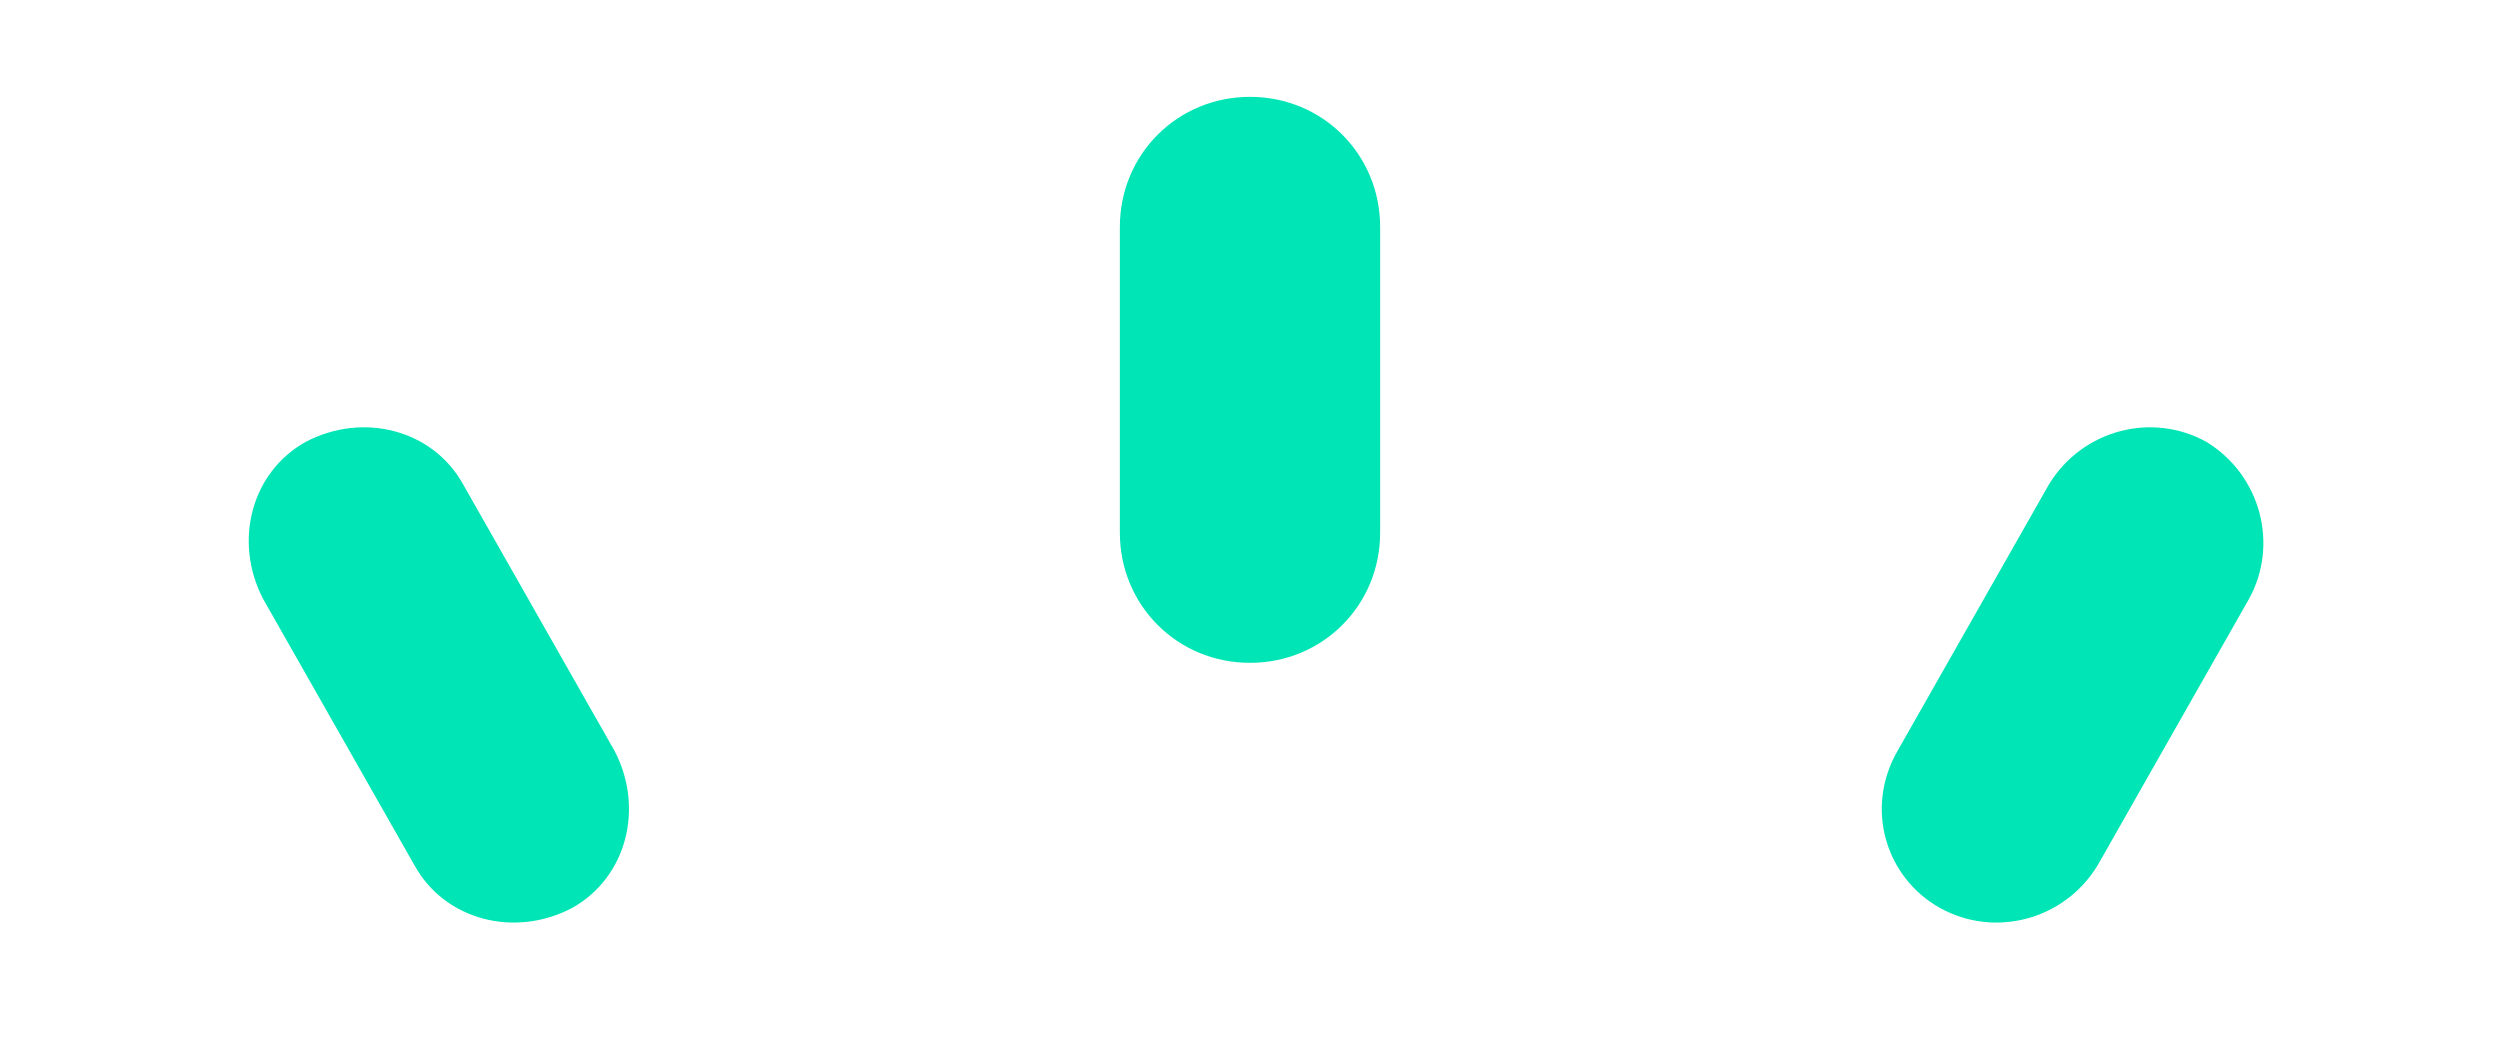<!-- Generator: Adobe Illustrator 22.0.0, SVG Export Plug-In . SVG Version: 6.00 Build 0)  -->
<svg version="1.1" id="Layer_1" xmlns="http://www.w3.org/2000/svg" xmlns:xlink="http://www.w3.org/1999/xlink" x="0px"
	y="0px" viewBox="0 0 82.6 34.5" style="enable-background:new 0 0 82.6 34.5;" xml:space="preserve">
	<style type="text/css">
		.st0 {
			fill: url(#SVGID_4_);
		}

		.st1 {
			fill: url(#SVGID_5_);
		}

		.st2 {
			fill: url(#SVGID_6_);
		}

		.st3 {
			fill: #00E5E5;
		}

		.st4 {
			fill: url(#SVGID_7_);
		}

		.st5 {
			fill: url(#SVGID_8_);
		}

		.st6 {
			fill: url(#SVGID_9_);
		}

		.st7 {
			fill: url(#SVGID_10_);
		}

		.st8 {
			fill: url(#SVGID_11_);
		}

		.st9 {
			fill: url(#SVGID_12_);
		}

		.st10 {
			fill: url(#SVGID_14_);
		}

		.st11 {
			fill: url(#SVGID_15_);
		}

		.st12 {
			fill: url(#SVGID_16_);
		}

		.st13 {
			fill: url(#SVGID_17_);
		}

		.st14 {
			fill: url(#SVGID_18_);
		}

		.st15 {
			fill: url(#SVGID_20_);
		}

		.st16 {
			fill: url(#SVGID_21_);
		}

		.st17 {
			fill: url(#SVGID_22_);
		}

		.st18 {
			fill: url(#SVGID_23_);
		}

		.st19 {
			fill: url(#SVGID_24_);
		}

		.st20 {
			fill: url(#SVGID_25_);
		}

		.st21 {
			fill: url(#SVGID_26_);
		}

		.st22 {
			fill: #2C2C2C;
		}

		.st23 {
			fill: #FFFFFF;
		}

		.st24 {
			fill: none;
			stroke: #2C2C2C;
			stroke-miterlimit: 10;
		}

		.st25 {
			fill: none;
			stroke: #FFFFFF;
			stroke-width: 0.5;
			stroke-miterlimit: 10;
		}

		.st26 {
			fill: #FABB04;
		}

		.st27 {
			opacity: 0.37;
			fill: #2C2C2C;
		}

		.st28 {
			fill: none;
			stroke: #FFFFFF;
			stroke-width: 2;
			stroke-miterlimit: 10;
		}

		.st29 {
			opacity: 0.37;
			fill: none;
			stroke: #2C2C2C;
			stroke-width: 2;
			stroke-miterlimit: 10;
		}

		.st30 {
			fill: url(#SVGID_27_);
		}

		.st31 {
			fill: #252947;
		}

		.st32 {
			fill: url(#SVGID_28_);
		}

		.st33 {
			fill: url(#SVGID_29_);
		}

		.st34 {
			fill: #00E5B5;
		}

		.st35 {
			fill: #E8F0F6;
		}

		.st36 {
			fill: none;
			stroke: #606060;
			stroke-width: 0.25;
			stroke-miterlimit: 10;
		}

		.st37 {
			fill: url(#SVGID_30_);
		}

		.st38 {
			fill: url(#SVGID_31_);
		}

		.st39 {
			fill: url(#SVGID_32_);
		}

		.st40 {
			fill: url(#SVGID_33_);
		}

		.st41 {
			fill: url(#SVGID_34_);
		}

		.st42 {
			fill: url(#SVGID_35_);
		}

		.st43 {
			fill: url(#SVGID_36_);
		}

		.st44 {
			fill: url(#SVGID_37_);
		}

		.st45 {
			fill: url(#SVGID_38_);
		}

		.st46 {
			fill: url(#SVGID_39_);
		}

		.st47 {
			fill: url(#SVGID_40_);
		}

		.st48 {
			fill: url(#SVGID_41_);
		}

		.st49 {
			fill: url(#SVGID_42_);
		}

		.st50 {
			fill: url(#SVGID_43_);
		}

		.st51 {
			fill: url(#SVGID_44_);
		}

		.st52 {
			fill: url(#SVGID_45_);
		}

		.st53 {
			fill: url(#SVGID_46_);
		}

		.st54 {
			fill: url(#SVGID_47_);
		}

		.st55 {
			fill: url(#SVGID_48_);
		}

		.st56 {
			fill: url(#SVGID_49_);
		}

		.st57 {
			fill: url(#SVGID_50_);
		}

		.st58 {
			fill: url(#SVGID_51_);
		}

		.st59 {
			fill: #606060;
		}

		.st60 {
			fill: #999999;
		}

		.st61 {
			fill: url(#SVGID_52_);
		}

		.st62 {
			fill: url(#SVGID_53_);
		}

		.st63 {
			opacity: 0.5;
		}

		.st64 {
			fill: url(#SVGID_54_);
		}

		.st65 {
			fill: url(#SVGID_55_);
		}

		.st66 {
			fill: #A6A8AB;
		}

		.st67 {
			fill: #231F20;
		}

		.st68 {
			clip-path: url(#SVGID_56_);
			fill: url(#SVGID_57_);
		}

		.st69 {
			clip-path: url(#SVGID_56_);
			fill: url(#SVGID_58_);
		}

		.st70 {
			clip-path: url(#SVGID_56_);
			fill: url(#SVGID_59_);
		}

		.st71 {
			clip-path: url(#SVGID_56_);
			fill: url(#SVGID_60_);
		}

		.st72 {
			fill: #F9F9F9;
		}

		.st73 {
			clip-path: url(#SVGID_61_);
			fill: url(#SVGID_62_);
		}

		.st74 {
			clip-path: url(#SVGID_61_);
			fill: url(#SVGID_63_);
		}

		.st75 {
			clip-path: url(#SVGID_61_);
			fill: url(#SVGID_64_);
		}

		.st76 {
			clip-path: url(#SVGID_61_);
			fill: url(#SVGID_65_);
		}

		.st77 {
			clip-path: url(#SVGID_66_);
			fill: url(#SVGID_67_);
		}

		.st78 {
			clip-path: url(#SVGID_66_);
			fill: url(#SVGID_68_);
		}

		.st79 {
			clip-path: url(#SVGID_66_);
			fill: url(#SVGID_69_);
		}

		.st80 {
			clip-path: url(#SVGID_66_);
			fill: url(#SVGID_70_);
		}

		.st81 {
			fill: #383838;
		}

		.st82 {
			fill: #373C81;
		}

		.st83 {
			fill: url(#SVGID_129_);
		}

		.st84 {
			fill: url(#SVGID_130_);
		}

		.st85 {
			fill: url(#SVGID_131_);
		}

		.st86 {
			fill: url(#SVGID_132_);
		}

		.st87 {
			fill: url(#SVGID_133_);
		}

		.st88 {
			fill: url(#SVGID_134_);
		}

		.st89 {
			fill: url(#SVGID_135_);
		}

		.st90 {
			fill: url(#SVGID_136_);
		}

		.st91 {
			fill: url(#SVGID_137_);
		}

		.st92 {
			fill: url(#SVGID_138_);
		}

		.st93 {
			fill: url(#SVGID_139_);
		}

		.st94 {
			fill: url(#SVGID_140_);
		}

		.st95 {
			fill: url(#SVGID_141_);
		}

		.st96 {
			fill: url(#SVGID_142_);
		}

		.st97 {
			fill: url(#SVGID_143_);
		}

		.st98 {
			fill: url(#SVGID_144_);
		}

		.st99 {
			fill: url(#SVGID_145_);
		}

		.st100 {
			fill: url(#SVGID_146_);
		}

		.st101 {
			fill: url(#SVGID_147_);
		}

		.st102 {
			fill: url(#SVGID_148_);
		}

		.st103 {
			fill: url(#SVGID_149_);
		}

		.st104 {
			fill: url(#SVGID_150_);
		}

		.st105 {
			fill: url(#SVGID_151_);
		}

		.st106 {
			fill: url(#SVGID_152_);
		}

		.st107 {
			fill: url(#SVGID_153_);
		}

		.st108 {
			fill: url(#SVGID_154_);
		}

		.st109 {
			fill: url(#SVGID_155_);
		}

		.st110 {
			fill: url(#SVGID_156_);
		}

		.st111 {
			fill: url(#SVGID_157_);
		}

		.st112 {
			fill: url(#SVGID_158_);
		}

		.st113 {
			fill: url(#SVGID_159_);
		}

		.st114 {
			opacity: 0.22;
			fill: url(#SVGID_160_);
		}

		.st115 {
			opacity: 0.22;
			fill: url(#SVGID_161_);
		}

		.st116 {
			opacity: 0.22;
			fill: url(#SVGID_162_);
		}

		.st117 {
			fill: url(#SVGID_163_);
		}

		.st118 {
			fill: url(#SVGID_164_);
		}

		.st119 {
			fill: url(#SVGID_165_);
		}

		.st120 {
			fill: url(#SVGID_168_);
		}

		.st121 {
			fill: url(#SVGID_171_);
		}

		.st122 {
			fill: url(#SVGID_174_);
		}

		.st123 {
			fill: url(#SVGID_177_);
		}

		.st124 {
			fill: url(#SVGID_178_);
		}

		.st125 {
			fill: url(#SVGID_179_);
		}

		.st126 {
			fill: url(#SVGID_180_);
		}

		.st127 {
			fill: url(#SVGID_181_);
		}

		.st128 {
			fill: url(#SVGID_182_);
		}

		.st129 {
			fill: url(#SVGID_183_);
		}

		.st130 {
			fill: url(#SVGID_184_);
		}

		.st131 {
			fill: #474B63;
		}

		.st132 {
			fill: url(#SVGID_185_);
		}

		.st133 {
			fill: url(#SVGID_186_);
		}

		.st134 {
			fill: url(#SVGID_187_);
		}

		.st135 {
			fill: url(#SVGID_188_);
		}

		.st136 {
			fill: url(#SVGID_191_);
		}

		.st137 {
			fill: url(#SVGID_192_);
		}

		.st138 {
			fill: url(#SVGID_193_);
		}

		.st139 {
			fill: url(#SVGID_194_);
		}

		.st140 {
			fill: url(#SVGID_195_);
		}

		.st141 {
			fill: url(#SVGID_196_);
		}

		.st142 {
			fill: url(#SVGID_197_);
		}

		.st143 {
			fill: url(#SVGID_200_);
		}

		.st144 {
			fill: url(#SVGID_201_);
		}

		.st145 {
			fill: url(#SVGID_202_);
		}

		.st146 {
			fill: url(#SVGID_203_);
		}

		.st147 {
			fill: url(#SVGID_204_);
		}

		.st148 {
			fill: url(#SVGID_205_);
		}

		.st149 {
			fill: url(#SVGID_206_);
		}

		.st150 {
			fill: url(#SVGID_207_);
		}

		.st151 {
			fill: url(#SVGID_208_);
		}

		.st152 {
			fill: url(#SVGID_209_);
		}

		.st153 {
			fill: url(#SVGID_212_);
		}

		.st154 {
			fill: url(#SVGID_213_);
		}

		.st155 {
			fill: url(#SVGID_214_);
		}

		.st156 {
			fill: url(#SVGID_215_);
		}

		.st157 {
			fill: url(#SVGID_216_);
		}

		.st158 {
			fill: url(#SVGID_217_);
		}

		.st159 {
			fill: url(#SVGID_218_);
		}

		.st160 {
			fill: url(#SVGID_221_);
		}

		.st161 {
			fill: url(#SVGID_222_);
		}

		.st162 {
			fill: url(#SVGID_223_);
		}

		.st163 {
			fill: url(#SVGID_224_);
		}

		.st164 {
			fill: url(#SVGID_225_);
		}

		.st165 {
			fill: url(#SVGID_226_);
		}

		.st166 {
			fill: url(#SVGID_227_);
		}

		.st167 {
			fill: url(#SVGID_228_);
		}

		.st168 {
			fill: url(#SVGID_231_);
		}

		.st169 {
			fill: url(#SVGID_232_);
		}

		.st170 {
			fill: url(#SVGID_233_);
		}

		.st171 {
			fill: url(#SVGID_234_);
		}

		.st172 {
			fill: url(#SVGID_235_);
		}

		.st173 {
			fill: url(#SVGID_236_);
		}

		.st174 {
			fill: url(#SVGID_237_);
		}

		.st175 {
			fill: url(#SVGID_240_);
		}

		.st176 {
			fill: url(#SVGID_241_);
		}

		.st177 {
			fill: url(#SVGID_242_);
		}

		.st178 {
			fill: url(#SVGID_243_);
		}

		.st179 {
			fill: url(#SVGID_244_);
		}

		.st180 {
			fill: url(#SVGID_245_);
		}

		.st181 {
			fill: url(#SVGID_246_);
		}

		.st182 {
			fill: url(#SVGID_247_);
		}

		.st183 {
			fill: url(#SVGID_248_);
		}

		.st184 {
			fill: url(#SVGID_249_);
		}

		.st185 {
			fill: url(#SVGID_252_);
		}

		.st186 {
			fill: url(#SVGID_253_);
		}

		.st187 {
			fill: url(#SVGID_254_);
		}

		.st188 {
			fill: url(#SVGID_255_);
		}

		.st189 {
			fill: url(#SVGID_256_);
		}

		.st190 {
			fill: url(#SVGID_257_);
		}

		.st191 {
			fill: url(#SVGID_258_);
		}

		.st192 {
			fill: url(#SVGID_261_);
		}

		.st193 {
			clip-path: url(#SVGID_262_);
			fill: url(#SVGID_263_);
		}

		.st194 {
			clip-path: url(#SVGID_262_);
			fill: url(#SVGID_264_);
		}

		.st195 {
			clip-path: url(#SVGID_262_);
			fill: url(#SVGID_265_);
		}

		.st196 {
			clip-path: url(#SVGID_262_);
			fill: url(#SVGID_266_);
		}

		.st197 {
			fill: url(#SVGID_267_);
		}

		.st198 {
			fill: url(#SVGID_272_);
		}

		.st199 {
			fill: url(#SVGID_273_);
		}

		.st200 {
			fill: url(#SVGID_274_);
		}

		.st201 {
			fill: #E7E7E7;
		}

		.st202 {
			fill: #FFFFFF;
			stroke: #A8A8A8;
			stroke-miterlimit: 10;
		}

		.st203 {
			fill: none;
			stroke: #A8A8A8;
			stroke-miterlimit: 10;
		}

		.st204 {
			fill: url(#SVGID_275_);
		}

		.st205 {
			opacity: 0.22;
			fill: url(#SVGID_276_);
		}

		.st206 {
			fill-rule: evenodd;
			clip-rule: evenodd;
			fill: url(#SVGID_277_);
		}

		.st207 {
			opacity: 0.3;
			clip-path: url(#SVGID_279_);
		}

		.st208 {
			fill: #D21D72;
		}

		.st209 {
			opacity: 0.7;
			clip-path: url(#SVGID_281_);
		}

		.st210 {
			fill: url(#SVGID_282_);
		}

		.st211 {
			opacity: 0.1;
		}

		.st212 {
			fill: url(#SVGID_283_);
		}

		.st213 {
			opacity: 0.3;
		}

		.st214 {
			fill: url(#SVGID_284_);
		}

		.st215 {
			opacity: 0.4;
		}

		.st216 {
			fill: url(#SVGID_285_);
		}

		.st217 {
			opacity: 0.6;
		}

		.st218 {
			fill: url(#SVGID_286_);
		}

		.st219 {
			fill: url(#SVGID_287_);
		}

		.st220 {
			fill: url(#SVGID_288_);
		}

		.st221 {
			fill: url(#SVGID_289_);
		}

		.st222 {
			fill: url(#SVGID_290_);
		}

		.st223 {
			fill: url(#SVGID_291_);
		}

		.st224 {
			opacity: 0.8;
		}

		.st225 {
			fill: url(#SVGID_292_);
		}

		.st226 {
			fill: url(#SVGID_293_);
		}

		.st227 {
			fill: url(#SVGID_294_);
		}

		.st228 {
			fill: url(#SVGID_295_);
		}

		.st229 {
			fill: url(#SVGID_296_);
		}

		.st230 {
			fill: url(#SVGID_297_);
		}

		.st231 {
			fill: url(#SVGID_298_);
		}

		.st232 {
			fill: url(#SVGID_299_);
		}

		.st233 {
			fill: url(#SVGID_300_);
		}

		.st234 {
			fill: url(#SVGID_301_);
		}

		.st235 {
			fill: url(#SVGID_302_);
		}

		.st236 {
			fill: url(#SVGID_303_);
		}

		.st237 {
			fill: url(#SVGID_304_);
		}

		.st238 {
			fill: url(#SVGID_305_);
		}

		.st239 {
			fill: url(#SVGID_306_);
		}

		.st240 {
			fill: url(#SVGID_307_);
		}

		.st241 {
			fill: url(#SVGID_308_);
		}

		.st242 {
			fill: url(#SVGID_309_);
		}

		.st243 {
			fill: url(#SVGID_310_);
		}

		.st244 {
			fill: url(#SVGID_311_);
		}

		.st245 {
			fill: url(#SVGID_312_);
		}

		.st246 {
			fill: url(#SVGID_313_);
		}

		.st247 {
			fill: url(#SVGID_314_);
		}

		.st248 {
			fill: url(#SVGID_315_);
		}

		.st249 {
			fill: url(#SVGID_316_);
		}

		.st250 {
			fill: url(#SVGID_317_);
		}

		.st251 {
			fill: url(#SVGID_318_);
		}

		.st252 {
			clip-path: url(#SVGID_320_);
		}

		.st253 {
			fill: url(#SVGID_321_);
		}

		.st254 {
			fill: url(#SVGID_322_);
		}

		.st255 {
			fill: url(#SVGID_323_);
		}

		.st256 {
			fill: url(#SVGID_324_);
		}

		.st257 {
			fill: url(#SVGID_325_);
		}

		.st258 {
			fill: url(#SVGID_326_);
		}

		.st259 {
			opacity: 0.3;
			fill: #430148;
		}

		.st260 {
			opacity: 0.3;
			fill: #FFFFFF;
		}

		.st261 {
			opacity: 0.5;
			fill: #FFFFFF;
		}

		.st262 {
			fill: url(#SVGID_327_);
		}

		.st263 {
			fill: url(#SVGID_328_);
		}

		.st264 {
			fill: url(#SVGID_329_);
		}

		.st265 {
			fill: #63156B;
		}

		.st266 {
			fill: url(#SVGID_330_);
		}

		.st267 {
			fill: url(#SVGID_331_);
		}

		.st268 {
			fill: url(#SVGID_332_);
		}

		.st269 {
			fill: url(#SVGID_333_);
		}

		.st270 {
			fill: url(#SVGID_334_);
		}

		.st271 {
			fill: url(#SVGID_335_);
		}

		.st272 {
			fill: url(#SVGID_336_);
		}

		.st273 {
			fill: url(#SVGID_337_);
		}

		.st274 {
			fill: url(#SVGID_338_);
		}

		.st275 {
			filter: url(#Adobe_OpacityMaskFilter);
		}

		.st276 {
			fill: url(#SVGID_340_);
		}

		.st277 {
			opacity: 0.4;
			mask: url(#SVGID_339_);
		}

		.st278 {
			fill: url(#SVGID_341_);
		}

		.st279 {
			fill: url(#SVGID_342_);
		}

		.st280 {
			fill: url(#SVGID_343_);
		}

		.st281 {
			fill: url(#SVGID_344_);
		}

		.st282 {
			fill: url(#SVGID_345_);
		}

		.st283 {
			fill: url(#SVGID_346_);
		}

		.st284 {
			fill: url(#SVGID_347_);
		}

		.st285 {
			fill: url(#SVGID_348_);
		}

		.st286 {
			fill: url(#SVGID_349_);
		}

		.st287 {
			fill: url(#SVGID_350_);
		}

		.st288 {
			fill: url(#SVGID_351_);
		}

		.st289 {
			fill: url(#SVGID_352_);
		}

		.st290 {
			fill: url(#SVGID_353_);
		}

		.st291 {
			fill: url(#SVGID_354_);
		}

		.st292 {
			fill: url(#SVGID_355_);
		}

		.st293 {
			fill: url(#SVGID_356_);
		}

		.st294 {
			fill: url(#SVGID_357_);
		}

		.st295 {
			fill: url(#SVGID_358_);
		}

		.st296 {
			clip-path: url(#SVGID_360_);
		}

		.st297 {
			fill: url(#SVGID_361_);
		}

		.st298 {
			fill: url(#SVGID_362_);
		}

		.st299 {
			fill: url(#SVGID_363_);
		}

		.st300 {
			fill: url(#SVGID_364_);
		}

		.st301 {
			fill: url(#SVGID_365_);
		}

		.st302 {
			fill: url(#SVGID_366_);
		}

		.st303 {
			fill: url(#SVGID_367_);
		}

		.st304 {
			fill: url(#SVGID_368_);
		}

		.st305 {
			fill: url(#SVGID_369_);
		}

		.st306 {
			fill: url(#SVGID_370_);
		}

		.st307 {
			fill: url(#SVGID_371_);
		}

		.st308 {
			fill: url(#SVGID_372_);
		}

		.st309 {
			fill: url(#SVGID_373_);
		}

		.st310 {
			fill: url(#SVGID_374_);
		}

		.st311 {
			fill: url(#SVGID_375_);
		}

		.st312 {
			fill: url(#SVGID_376_);
		}

		.st313 {
			fill: url(#SVGID_377_);
		}

		.st314 {
			fill: url(#SVGID_378_);
		}

		.st315 {
			fill: url(#SVGID_379_);
		}

		.st316 {
			fill: url(#SVGID_380_);
		}

		.st317 {
			fill: url(#SVGID_381_);
		}

		.st318 {
			fill: url(#SVGID_382_);
		}

		.st319 {
			fill: url(#SVGID_383_);
		}

		.st320 {
			fill: url(#SVGID_384_);
		}

		.st321 {
			fill: url(#SVGID_385_);
		}

		.st322 {
			fill: url(#SVGID_386_);
		}

		.st323 {
			fill: url(#SVGID_387_);
		}

		.st324 {
			fill: url(#SVGID_388_);
		}

		.st325 {
			fill: url(#SVGID_389_);
		}

		.st326 {
			fill: url(#SVGID_390_);
		}

		.st327 {
			fill: url(#SVGID_391_);
		}

		.st328 {
			fill: url(#SVGID_392_);
		}

		.st329 {
			fill: url(#SVGID_393_);
		}

		.st330 {
			fill: url(#SVGID_394_);
		}

		.st331 {
			fill: url(#SVGID_395_);
		}

		.st332 {
			fill: url(#SVGID_396_);
		}

		.st333 {
			fill: url(#SVGID_397_);
		}

		.st334 {
			fill: url(#SVGID_398_);
		}

		.st335 {
			fill: url(#SVGID_399_);
		}

		.st336 {
			fill: url(#SVGID_400_);
		}

		.st337 {
			fill: url(#SVGID_401_);
		}

		.st338 {
			fill: url(#SVGID_402_);
		}

		.st339 {
			fill: url(#SVGID_403_);
		}

		.st340 {
			fill: url(#SVGID_404_);
		}

		.st341 {
			fill: url(#SVGID_405_);
		}

		.st342 {
			fill: url(#SVGID_406_);
		}

		.st343 {
			fill: url(#SVGID_407_);
		}

		.st344 {
			fill: url(#SVGID_408_);
		}

		.st345 {
			fill: url(#SVGID_409_);
		}

		.st346 {
			fill: url(#SVGID_410_);
		}

		.st347 {
			fill: url(#SVGID_411_);
		}

		.st348 {
			fill: url(#SVGID_412_);
		}

		.st349 {
			fill: url(#SVGID_413_);
		}

		.st350 {
			fill: url(#SVGID_414_);
		}

		.st351 {
			fill: url(#SVGID_415_);
		}

		.st352 {
			fill: url(#SVGID_416_);
		}

		.st353 {
			fill: url(#SVGID_417_);
		}

		.st354 {
			fill: url(#SVGID_418_);
		}

		.st355 {
			fill: url(#SVGID_419_);
		}

		.st356 {
			fill: url(#SVGID_420_);
		}

		.st357 {
			fill: url(#SVGID_421_);
		}

		.st358 {
			fill: url(#SVGID_422_);
		}

		.st359 {
			fill: url(#SVGID_423_);
		}

		.st360 {
			fill: url(#SVGID_424_);
		}

		.st361 {
			fill: url(#SVGID_425_);
		}

		.st362 {
			fill: url(#SVGID_426_);
		}

		.st363 {
			fill: url(#SVGID_427_);
		}

		.st364 {
			fill: url(#SVGID_428_);
		}

		.st365 {
			fill: url(#SVGID_429_);
		}

		.st366 {
			fill: url(#SVGID_430_);
		}

		.st367 {
			fill: url(#SVGID_431_);
		}

		.st368 {
			fill: url(#SVGID_432_);
		}

		.st369 {
			fill: url(#SVGID_433_);
		}

		.st370 {
			fill: url(#SVGID_434_);
		}

		.st371 {
			fill: url(#SVGID_435_);
		}

		.st372 {
			fill: url(#SVGID_436_);
		}

		.st373 {
			fill: url(#SVGID_437_);
		}

		.st374 {
			fill: url(#SVGID_438_);
		}

		.st375 {
			fill: url(#SVGID_439_);
		}

		.st376 {
			fill: url(#SVGID_440_);
		}

		.st377 {
			fill: url(#SVGID_441_);
		}

		.st378 {
			fill: url(#SVGID_442_);
		}

		.st379 {
			fill: url(#SVGID_443_);
		}

		.st380 {
			fill: url(#SVGID_444_);
		}

		.st381 {
			fill: url(#SVGID_445_);
		}

		.st382 {
			fill: url(#SVGID_446_);
		}

		.st383 {
			fill: url(#SVGID_447_);
		}

		.st384 {
			fill: url(#SVGID_448_);
		}

		.st385 {
			fill: url(#SVGID_449_);
		}

		.st386 {
			fill: url(#SVGID_450_);
		}

		.st387 {
			fill: url(#SVGID_451_);
		}

		.st388 {
			fill: url(#SVGID_452_);
		}

		.st389 {
			fill: url(#SVGID_453_);
		}

		.st390 {
			fill: url(#SVGID_454_);
		}

		.st391 {
			fill: url(#SVGID_455_);
		}

		.st392 {
			fill: url(#SVGID_456_);
		}

		.st393 {
			fill: url(#SVGID_457_);
		}

		.st394 {
			clip-path: url(#SVGID_458_);
			fill: url(#SVGID_459_);
		}

		.st395 {
			clip-path: url(#SVGID_458_);
			fill: url(#SVGID_460_);
		}

		.st396 {
			clip-path: url(#SVGID_458_);
			fill: url(#SVGID_461_);
		}

		.st397 {
			clip-path: url(#SVGID_458_);
			fill: url(#SVGID_462_);
		}

		.st398 {
			fill: url(#SVGID_463_);
		}

		.st399 {
			fill: url(#SVGID_464_);
		}

		.st400 {
			opacity: 0.22;
			fill: url(#SVGID_465_);
		}

		.st401 {
			opacity: 0.22;
			fill: url(#SVGID_466_);
		}

		.st402 {
			fill: url(#SVGID_467_);
		}

		.st403 {
			opacity: 0.22;
			fill: url(#SVGID_468_);
		}

		.st404 {
			opacity: 0.22;
			fill: url(#SVGID_469_);
		}

		.st405 {
			opacity: 0.67;
		}

		.st406 {
			fill: url(#SVGID_470_);
		}

		.st407 {
			fill: url(#SVGID_471_);
		}

		.st408 {
			fill: url(#SVGID_472_);
		}

		.st409 {
			fill: url(#SVGID_473_);
		}

		.st410 {
			fill: url(#SVGID_474_);
		}

		.st411 {
			fill: url(#SVGID_475_);
		}

		.st412 {
			fill: url(#SVGID_476_);
		}

		.st413 {
			fill: url(#SVGID_479_);
		}

		.st414 {
			fill: url(#SVGID_480_);
		}

		.st415 {
			fill: url(#SVGID_481_);
		}

		.st416 {
			fill: url(#SVGID_482_);
		}

		.st417 {
			fill: url(#SVGID_483_);
		}

		.st418 {
			fill: url(#SVGID_484_);
		}

		.st419 {
			fill: url(#SVGID_485_);
		}

		.st420 {
			fill: url(#SVGID_488_);
		}

		.st421 {
			fill: url(#SVGID_489_);
		}

		.st422 {
			fill: url(#SVGID_490_);
		}

		.st423 {
			fill: url(#SVGID_491_);
		}

		.st424 {
			fill: url(#SVGID_492_);
		}

		.st425 {
			fill: url(#SVGID_493_);
		}

		.st426 {
			fill: url(#SVGID_494_);
		}

		.st427 {
			fill: url(#SVGID_495_);
		}

		.st428 {
			fill: url(#SVGID_496_);
		}

		.st429 {
			fill: url(#SVGID_497_);
		}

		.st430 {
			fill: url(#SVGID_500_);
		}

		.st431 {
			fill: url(#SVGID_501_);
		}

		.st432 {
			fill: url(#SVGID_502_);
		}

		.st433 {
			fill: url(#SVGID_503_);
		}

		.st434 {
			fill: url(#SVGID_504_);
		}

		.st435 {
			fill: url(#SVGID_505_);
		}

		.st436 {
			fill: url(#SVGID_506_);
		}

		.st437 {
			fill: url(#SVGID_507_);
		}

		.st438 {
			fill: url(#SVGID_510_);
		}

		.st439 {
			fill: url(#SVGID_511_);
		}

		.st440 {
			fill: url(#SVGID_512_);
		}

		.st441 {
			fill: url(#SVGID_513_);
		}

		.st442 {
			fill: url(#SVGID_514_);
		}

		.st443 {
			fill: url(#SVGID_515_);
		}

		.st444 {
			fill: url(#SVGID_516_);
		}

		.st445 {
			fill: url(#SVGID_519_);
		}

		.st446 {
			fill: url(#SVGID_520_);
		}

		.st447 {
			fill: url(#SVGID_521_);
		}

		.st448 {
			fill: url(#SVGID_522_);
		}

		.st449 {
			fill: url(#SVGID_523_);
		}

		.st450 {
			fill: url(#SVGID_524_);
		}

		.st451 {
			fill: url(#SVGID_525_);
		}

		.st452 {
			fill: url(#SVGID_528_);
		}

		.st453 {
			fill: url(#SVGID_529_);
		}

		.st454 {
			fill: url(#SVGID_530_);
		}

		.st455 {
			fill: url(#SVGID_531_);
		}

		.st456 {
			fill: url(#SVGID_532_);
		}

		.st457 {
			fill: url(#SVGID_533_);
		}

		.st458 {
			fill: url(#SVGID_534_);
		}

		.st459 {
			fill: url(#SVGID_535_);
		}

		.st460 {
			fill: url(#SVGID_536_);
		}

		.st461 {
			fill: url(#SVGID_537_);
		}

		.st462 {
			fill: url(#SVGID_540_);
		}

		.st463 {
			fill: url(#SVGID_541_);
		}

		.st464 {
			fill: url(#SVGID_542_);
		}

		.st465 {
			fill: url(#SVGID_543_);
		}

		.st466 {
			fill: url(#SVGID_544_);
		}

		.st467 {
			fill: url(#SVGID_545_);
		}

		.st468 {
			fill: url(#SVGID_546_);
		}

		.st469 {
			fill: url(#SVGID_547_);
		}

		.st470 {
			opacity: 0.22;
			fill: url(#SVGID_550_);
		}

		.st471 {
			fill: none;
			stroke: #00E5E5;
			stroke-miterlimit: 10;
		}

		.st472 {
			opacity: 0.22;
			fill: url(#SVGID_551_);
		}

		.st473 {
			opacity: 0.22;
			fill: url(#SVGID_552_);
		}

		.st474 {
			opacity: 0.22;
			fill: url(#SVGID_553_);
		}

		.st475 {
			opacity: 0.22;
			fill: url(#SVGID_554_);
		}

		.st476 {
			fill: url(#SVGID_555_);
		}

		.st477 {
			fill: url(#SVGID_556_);
		}

		.st478 {
			fill: url(#SVGID_557_);
		}

		.st479 {
			fill: url(#SVGID_558_);
		}

		.st480 {
			fill: url(#SVGID_559_);
		}

		.st481 {
			fill: url(#SVGID_560_);
		}

		.st482 {
			fill: url(#SVGID_561_);
		}

		.st483 {
			fill: url(#SVGID_562_);
		}

		.st484 {
			fill: url(#SVGID_563_);
		}

		.st485 {
			fill: url(#SVGID_564_);
		}

		.st486 {
			opacity: 0.22;
			fill: url(#SVGID_565_);
		}

		.st487 {
			fill: url(#SVGID_566_);
		}

		.st488 {
			fill: url(#SVGID_567_);
		}

		.st489 {
			fill: url(#SVGID_568_);
		}

		.st490 {
			fill: url(#SVGID_569_);
		}

		.st491 {
			fill: url(#SVGID_570_);
		}

		.st492 {
			fill: url(#SVGID_571_);
		}

		.st493 {
			fill: url(#SVGID_572_);
		}

		.st494 {
			fill: url(#SVGID_573_);
		}

		.st495 {
			fill: url(#SVGID_574_);
		}

		.st496 {
			fill: url(#SVGID_575_);
		}

		.st497 {
			fill: url(#SVGID_576_);
		}

		.st498 {
			fill: url(#SVGID_577_);
		}

		.st499 {
			fill: url(#SVGID_578_);
		}

		.st500 {
			fill: url(#SVGID_579_);
		}

		.st501 {
			fill: url(#SVGID_580_);
		}

		.st502 {
			fill: url(#SVGID_581_);
		}

		.st503 {
			fill: url(#SVGID_582_);
		}

		.st504 {
			fill: url(#SVGID_583_);
		}

		.st505 {
			fill: url(#SVGID_584_);
		}

		.st506 {
			fill: url(#SVGID_585_);
		}

		.st507 {
			fill: url(#SVGID_586_);
		}

		.st508 {
			fill: url(#SVGID_589_);
		}

		.st509 {
			fill: url(#SVGID_590_);
		}

		.st510 {
			fill: url(#SVGID_591_);
		}

		.st511 {
			fill: url(#SVGID_592_);
		}

		.st512 {
			fill: url(#SVGID_593_);
		}

		.st513 {
			fill: url(#SVGID_594_);
		}

		.st514 {
			fill: url(#SVGID_595_);
		}

		.st515 {
			fill: url(#SVGID_598_);
		}

		.st516 {
			fill: url(#SVGID_599_);
		}

		.st517 {
			fill: url(#SVGID_600_);
		}

		.st518 {
			fill: url(#SVGID_601_);
		}

		.st519 {
			fill: url(#SVGID_602_);
		}

		.st520 {
			fill: url(#SVGID_603_);
		}

		.st521 {
			fill: url(#SVGID_604_);
		}

		.st522 {
			fill: url(#SVGID_605_);
		}

		.st523 {
			fill: url(#SVGID_606_);
		}

		.st524 {
			fill: url(#SVGID_607_);
		}

		.st525 {
			fill: url(#SVGID_610_);
		}

		.st526 {
			fill: url(#SVGID_611_);
		}

		.st527 {
			fill: url(#SVGID_612_);
		}

		.st528 {
			fill: url(#SVGID_613_);
		}

		.st529 {
			fill: url(#SVGID_614_);
		}

		.st530 {
			fill: url(#SVGID_615_);
		}

		.st531 {
			fill: url(#SVGID_616_);
		}

		.st532 {
			fill: url(#SVGID_619_);
		}

		.st533 {
			fill: url(#SVGID_620_);
		}

		.st534 {
			fill: url(#SVGID_621_);
		}

		.st535 {
			fill: url(#SVGID_622_);
		}

		.st536 {
			fill: url(#SVGID_623_);
		}

		.st537 {
			fill: url(#SVGID_624_);
		}

		.st538 {
			fill: url(#SVGID_625_);
		}

		.st539 {
			fill: url(#SVGID_626_);
		}

		.st540 {
			fill: url(#SVGID_627_);
		}

		.st541 {
			fill: url(#SVGID_628_);
		}

		.st542 {
			fill: url(#SVGID_629_);
		}

		.st543 {
			fill: url(#SVGID_632_);
		}

		.st544 {
			fill: url(#SVGID_633_);
		}

		.st545 {
			fill: url(#SVGID_634_);
		}

		.st546 {
			fill: url(#SVGID_635_);
		}

		.st547 {
			fill: url(#SVGID_636_);
		}

		.st548 {
			fill: url(#SVGID_637_);
		}

		.st549 {
			fill: url(#SVGID_638_);
		}

		.st550 {
			fill: url(#SVGID_641_);
		}

		.st551 {
			fill: url(#SVGID_642_);
		}

		.st552 {
			fill: url(#SVGID_643_);
		}

		.st553 {
			fill: url(#SVGID_644_);
		}

		.st554 {
			fill: url(#SVGID_645_);
		}

		.st555 {
			fill: url(#SVGID_646_);
		}

		.st556 {
			fill: url(#SVGID_647_);
		}

		.st557 {
			fill: url(#SVGID_648_);
		}

		.st558 {
			fill: url(#SVGID_649_);
		}

		.st559 {
			fill: url(#SVGID_650_);
		}

		.st560 {
			fill: url(#SVGID_653_);
		}

		.st561 {
			fill: url(#SVGID_654_);
		}

		.st562 {
			fill: url(#SVGID_655_);
		}

		.st563 {
			fill: url(#SVGID_656_);
		}

		.st564 {
			fill: url(#SVGID_657_);
		}

		.st565 {
			fill: url(#SVGID_658_);
		}

		.st566 {
			fill: url(#SVGID_659_);
		}

		.st567 {
			fill: url(#SVGID_662_);
		}

		.st568 {
			fill: url(#SVGID_663_);
		}

		.st569 {
			fill: url(#SVGID_664_);
		}

		.st570 {
			fill: url(#SVGID_665_);
		}

		.st571 {
			fill: url(#SVGID_666_);
		}

		.st572 {
			fill: url(#SVGID_667_);
		}

		.st573 {
			fill: url(#SVGID_668_);
		}

		.st574 {
			fill: url(#SVGID_669_);
		}

		.st575 {
			fill: url(#SVGID_670_);
		}

		.st576 {
			opacity: 0.22;
			fill: url(#SVGID_675_);
		}

		.st577 {
			opacity: 0.22;
			fill: url(#SVGID_676_);
		}

		.st578 {
			opacity: 0.22;
			fill: url(#SVGID_677_);
		}

		.st579 {
			opacity: 0.22;
			fill: url(#SVGID_678_);
		}

		.st580 {
			fill: #AFAFAF;
		}

		.st581 {
			fill: url(#SVGID_691_);
		}

		.st582 {
			opacity: 0.22;
			fill: url(#SVGID_692_);
		}

		.st583 {
			fill: url(#SVGID_693_);
		}

		.st584 {
			fill: url(#SVGID_694_);
		}

		.st585 {
			fill: url(#SVGID_695_);
		}

		.st586 {
			fill: url(#SVGID_696_);
		}

		.st587 {
			fill: url(#SVGID_697_);
		}

		.st588 {
			fill: url(#SVGID_698_);
		}

		.st589 {
			fill: url(#SVGID_699_);
		}

		.st590 {
			fill: url(#SVGID_700_);
		}

		.st591 {
			fill: url(#SVGID_701_);
		}

		.st592 {
			fill: url(#SVGID_702_);
		}

		.st593 {
			opacity: 0.22;
			fill: url(#SVGID_705_);
		}

		.st594 {
			opacity: 0.22;
			fill: url(#SVGID_706_);
		}

		.st595 {
			opacity: 0.22;
			fill: url(#SVGID_707_);
		}

		.st596 {
			opacity: 0.22;
			fill: url(#SVGID_708_);
		}

		.st597 {
			opacity: 0.22;
			fill: url(#SVGID_709_);
		}

		.st598 {
			fill: url(#SVGID_710_);
		}

		.st599 {
			opacity: 0.22;
			fill: url(#SVGID_711_);
		}

		.st600 {
			fill: url(#SVGID_712_);
		}

		.st601 {
			fill: url(#SVGID_713_);
		}

		.st602 {
			fill: url(#SVGID_714_);
		}

		.st603 {
			fill: url(#SVGID_715_);
		}

		.st604 {
			fill: url(#SVGID_716_);
		}

		.st605 {
			fill: url(#SVGID_717_);
		}

		.st606 {
			fill: url(#SVGID_718_);
		}

		.st607 {
			fill: url(#SVGID_719_);
		}

		.st608 {
			fill: url(#SVGID_720_);
		}

		.st609 {
			fill: url(#SVGID_723_);
		}

		.st610 {
			fill: url(#SVGID_724_);
		}

		.st611 {
			fill: url(#SVGID_725_);
		}

		.st612 {
			fill: url(#SVGID_726_);
		}

		.st613 {
			fill: url(#SVGID_727_);
		}

		.st614 {
			fill: url(#SVGID_728_);
		}

		.st615 {
			fill: url(#SVGID_729_);
		}

		.st616 {
			fill: url(#SVGID_730_);
		}

		.st617 {
			fill: url(#SVGID_731_);
		}

		.st618 {
			fill: url(#SVGID_732_);
		}

		.st619 {
			fill: url(#SVGID_733_);
		}
	</style>
	<path class="st34" d="M64.1,30c1.8,1,4.1,0.4,5.2-1.4l5-8.8c1-1.8,0.4-4.1-1.4-5.2c-1.8-1-4.1-0.4-5.2,1.4l-5,8.8
	C61.6,26.7,62.3,29,64.1,30z" />
	<path class="st34" d="M13.7,28.6c1,1.8,3.3,2.4,5.2,1.4c1.8-1,2.4-3.3,1.4-5.2l-5-8.8c-1-1.8-3.3-2.4-5.2-1.4
	c-1.8,1-2.4,3.3-1.4,5.2L13.7,28.6z" />
	<path class="st34" d="M41.3,3.2c-2.4,0-4.3,1.9-4.3,4.3v10.1c0,2.4,1.9,4.3,4.3,4.3c2.4,0,4.3-1.9,4.3-4.3V7.5
	C45.6,5.1,43.7,3.2,41.3,3.2z" />
</svg>